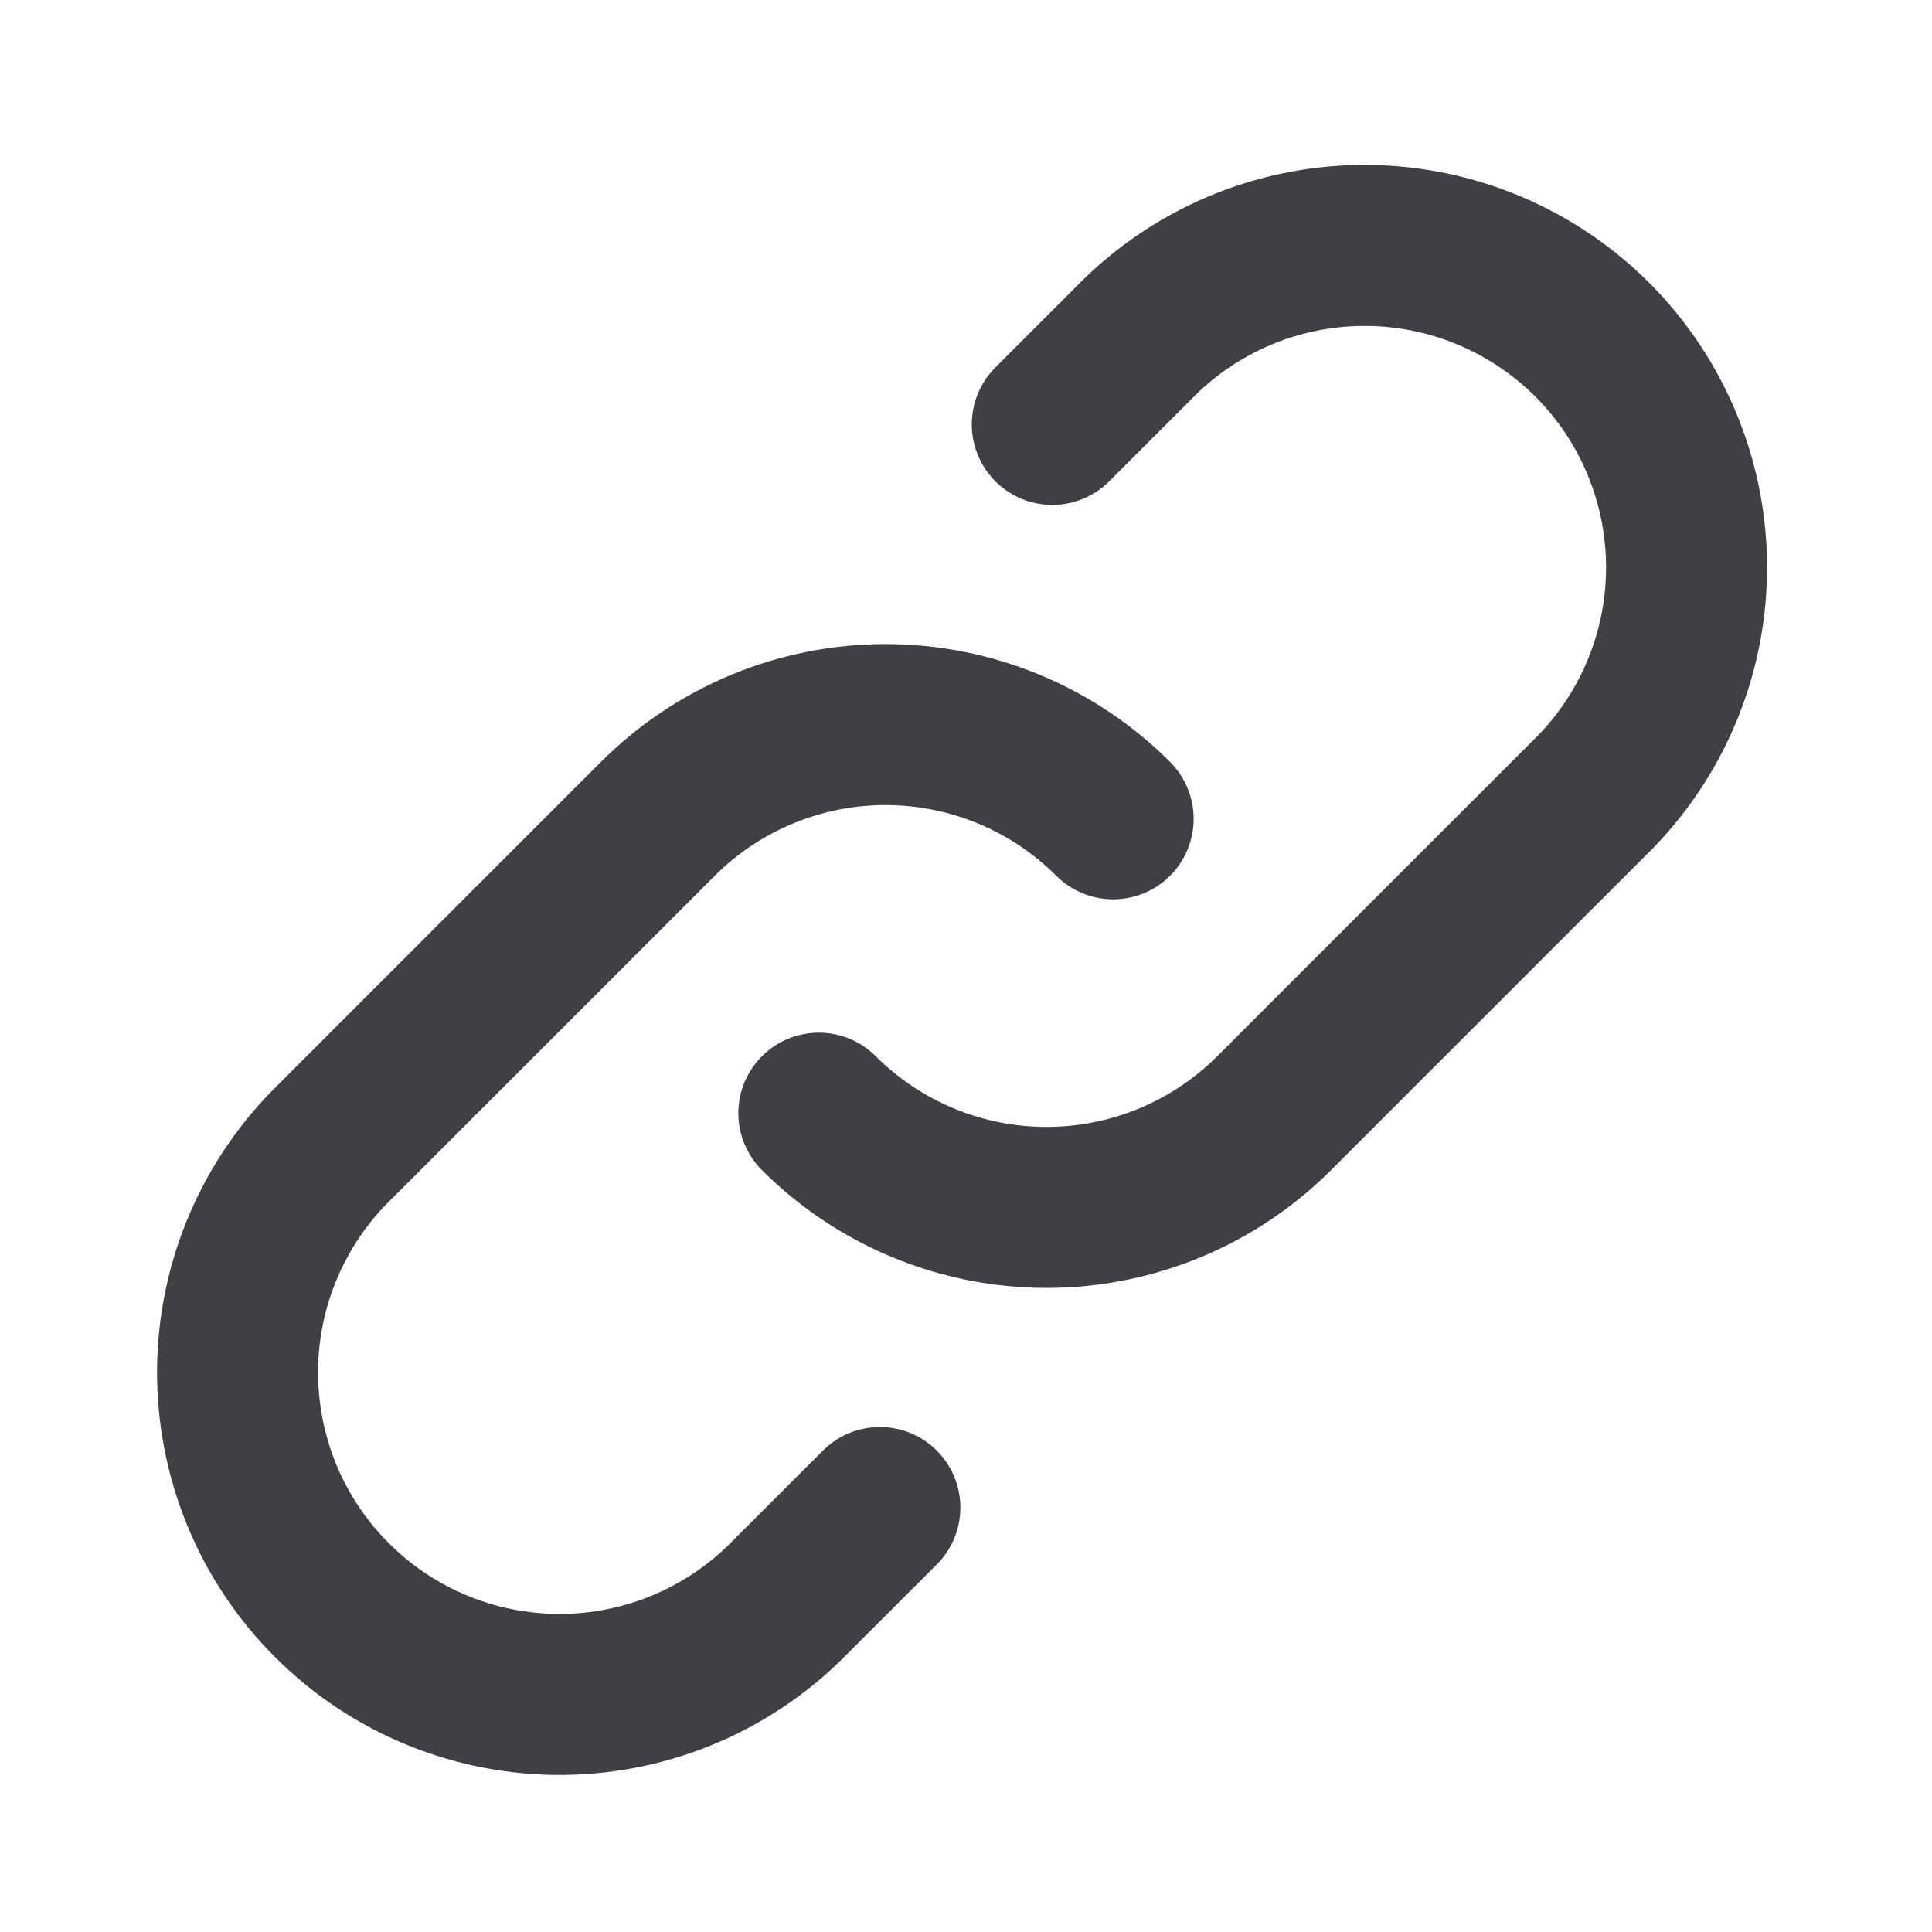<svg width="24" height="24" viewBox="0 0 24 24" fill="none" xmlns="http://www.w3.org/2000/svg">
<path d="M13.828 10.172C13.078 9.422 12.061 9.001 11 9.001C9.94 9.001 8.922 9.422 8.172 10.172L4.172 14.172C3.79 14.541 3.486 14.982 3.276 15.47C3.066 15.958 2.956 16.483 2.951 17.014C2.947 17.545 3.048 18.072 3.249 18.564C3.45 19.055 3.747 19.502 4.123 19.877C4.498 20.253 4.945 20.55 5.437 20.751C5.928 20.952 6.455 21.053 6.986 21.049C7.517 21.044 8.042 20.934 8.53 20.724C9.018 20.514 9.459 20.21 9.828 19.828L10.93 18.727M10.172 13.828C10.922 14.578 11.94 14.999 13 14.999C14.061 14.999 15.078 14.578 15.828 13.828L19.828 9.828C20.557 9.073 20.96 8.063 20.951 7.014C20.942 5.965 20.521 4.962 19.78 4.22C19.038 3.479 18.035 3.058 16.986 3.049C15.937 3.04 14.927 3.443 14.172 4.172L13.072 5.272" stroke="#3F3F46" stroke-width="2" stroke-linecap="round" stroke-linejoin="round"/>
</svg>
